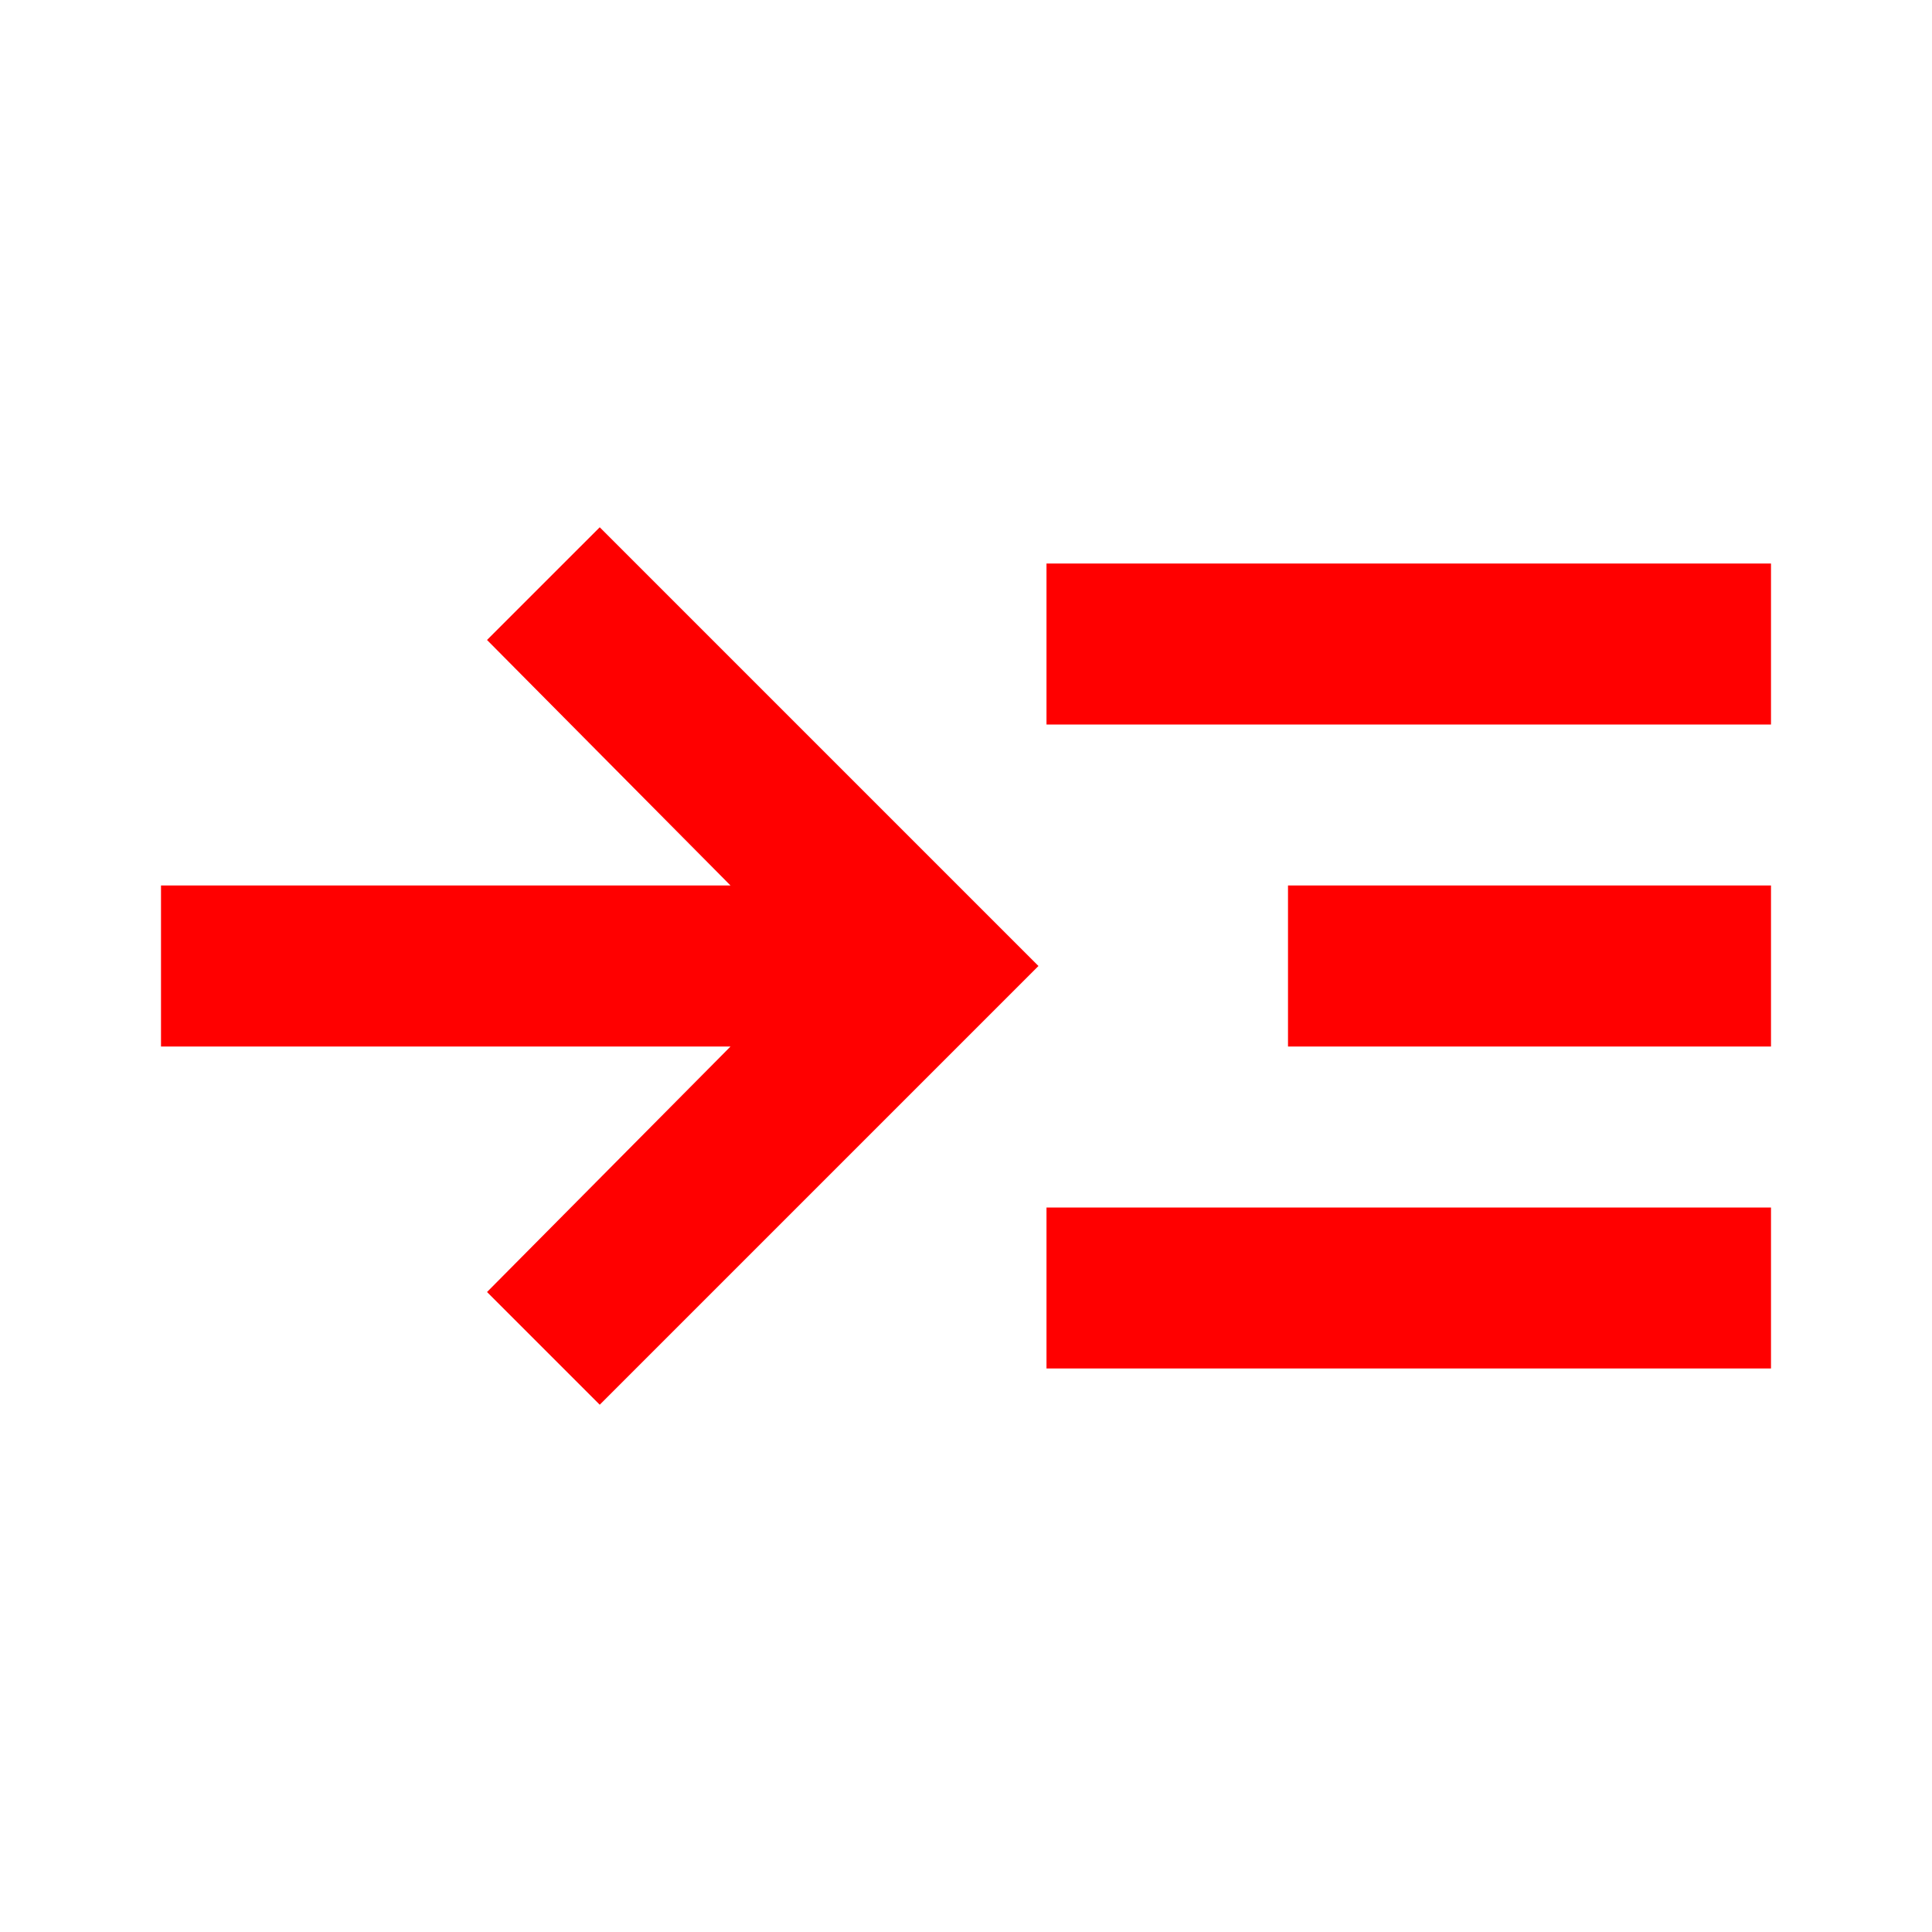<svg width="24" height="24" viewBox="0 0 24 24" fill="none" xmlns="http://www.w3.org/2000/svg">
<mask id="mask0_198_202" style="mask-type:alpha" maskUnits="userSpaceOnUse" x="0" y="0" width="24" height="24">
<rect width="24" height="24" fill="#D9D9D9"/>
</mask>
<g mask="url(#mask0_198_202)">
<path d="M7.45 17.45L6.05 16.05L9.075 13H2V11H9.075L6.05 7.95L7.45 6.55L12.9 12L7.45 17.45ZM13 17V15H22V17H13ZM13 9V7H22V9H13ZM16 13V11H22V13H16Z" fill="#FF0000"/>
</g>
</svg>
